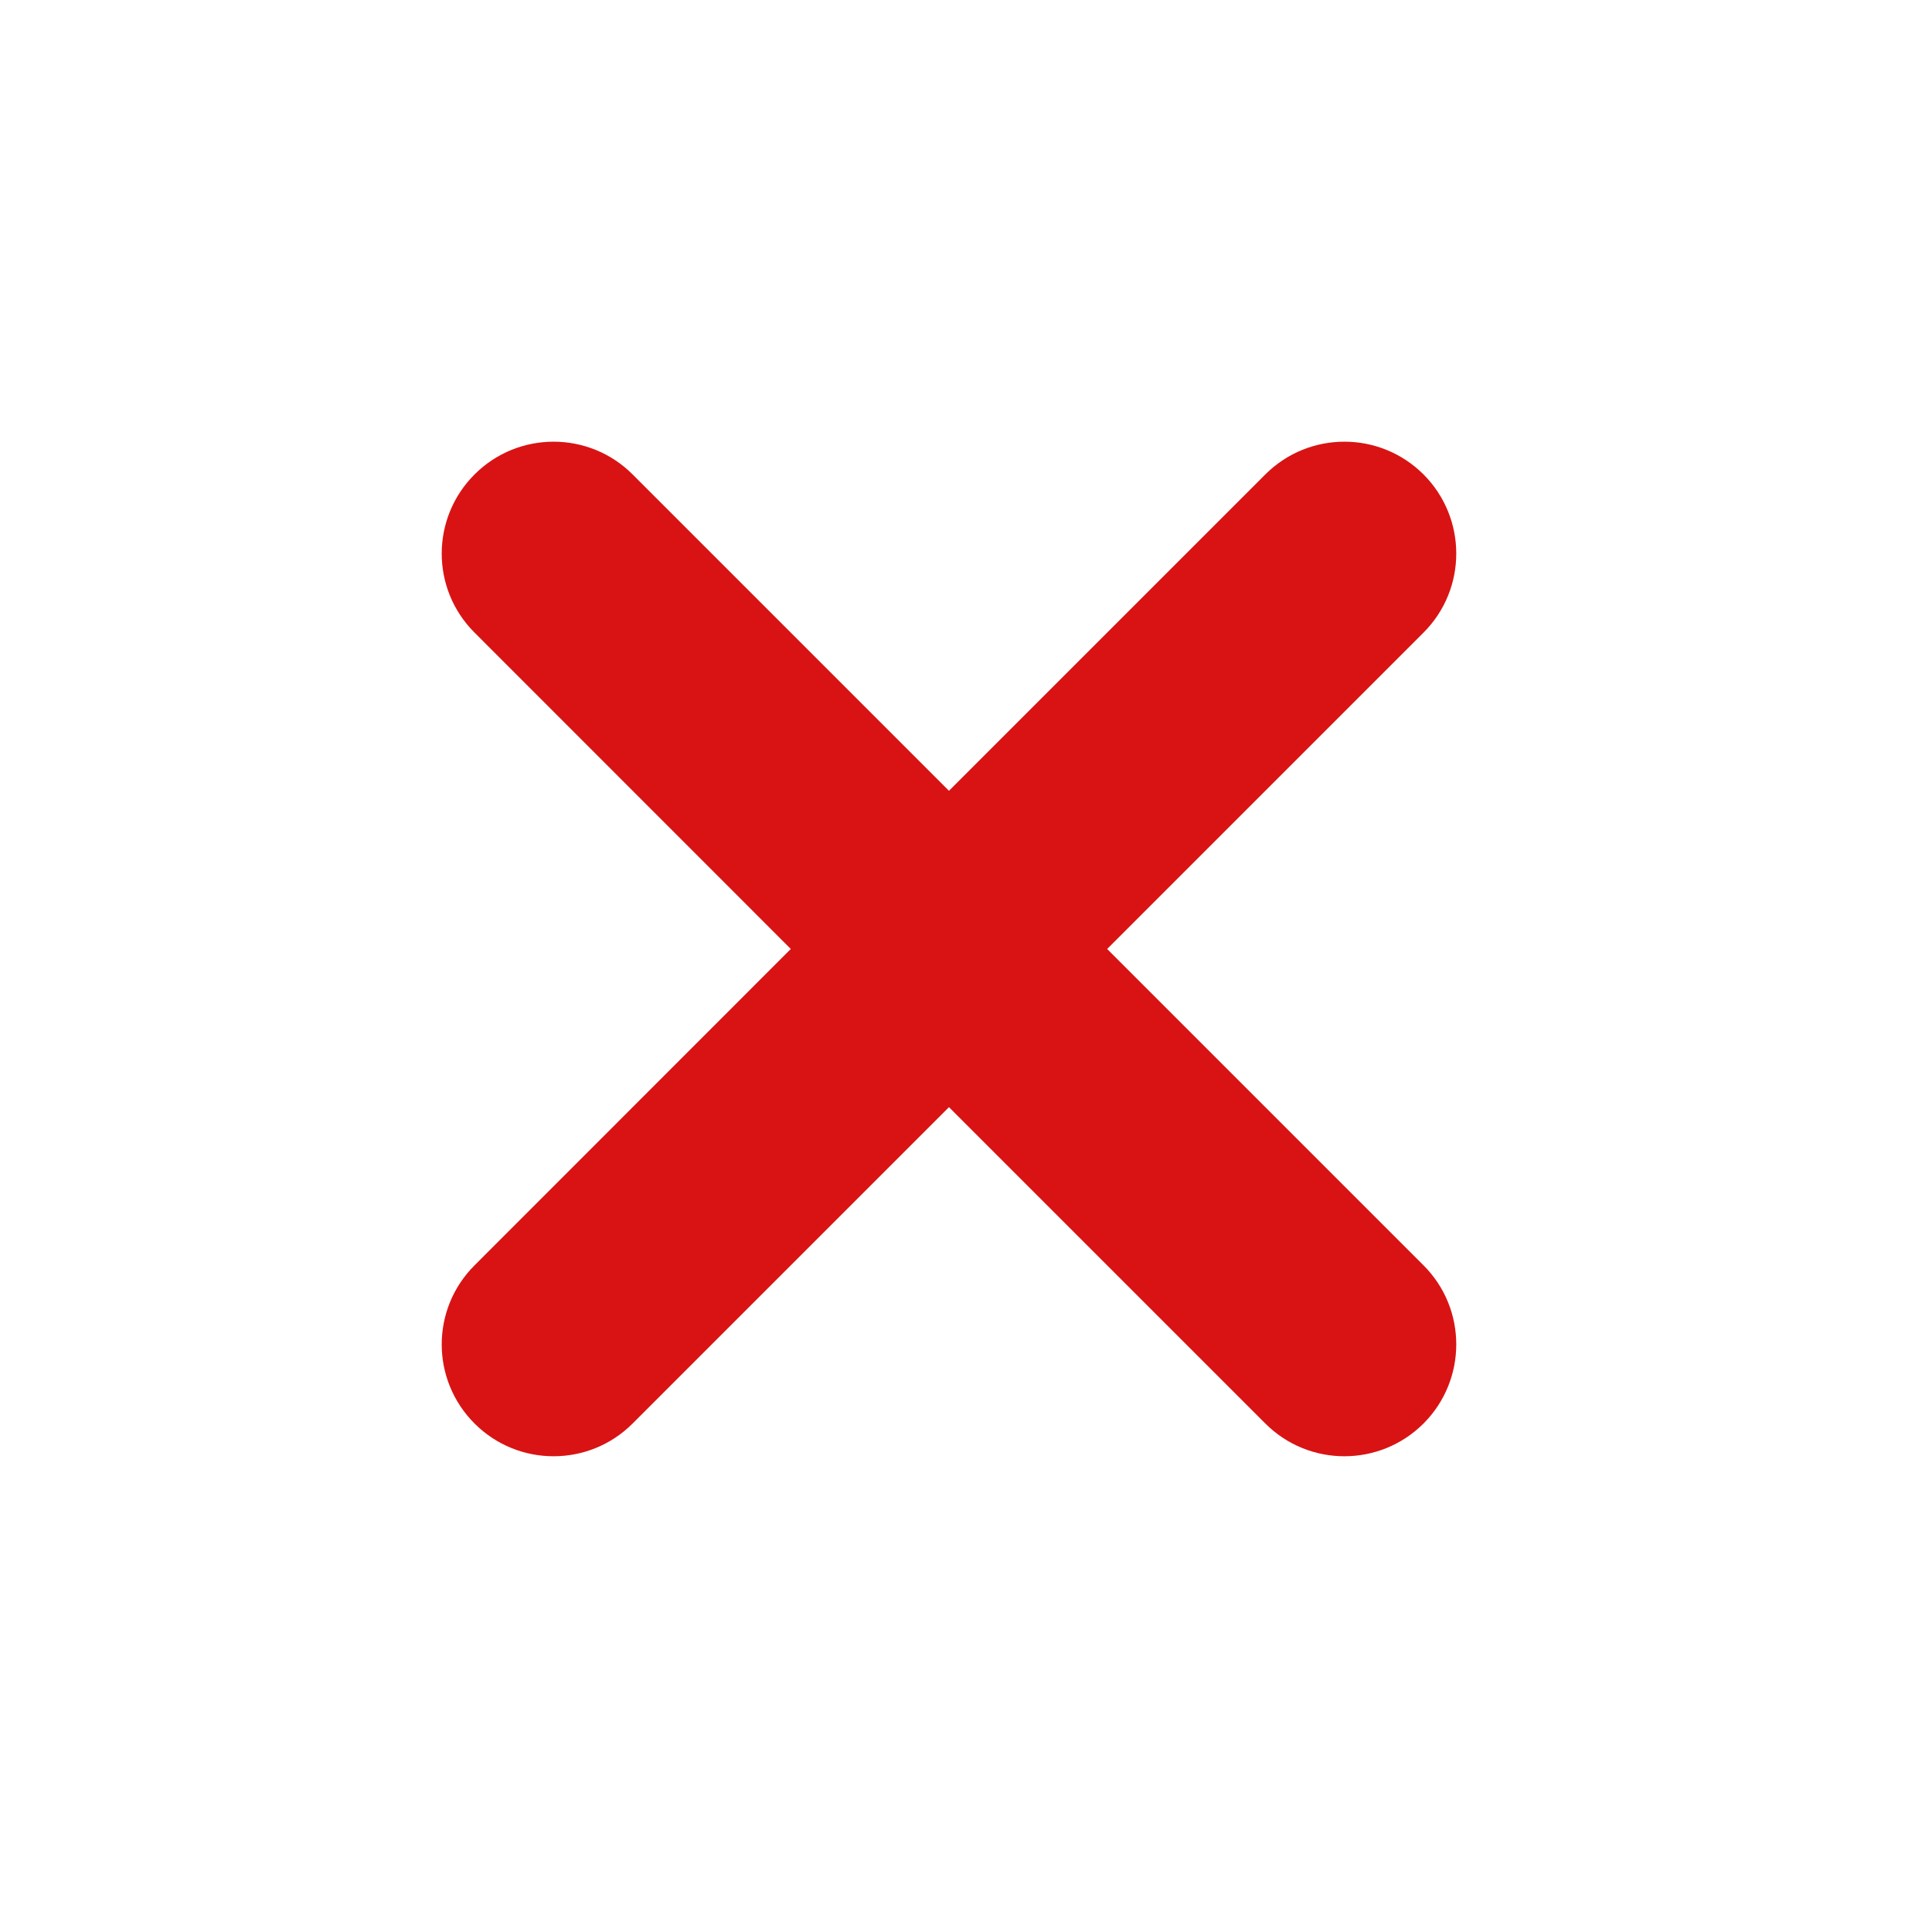 <svg width="16" height="16" viewBox="0 0 16 16" fill="none" xmlns="http://www.w3.org/2000/svg">
<path d="M11.789 10.479L9.169 7.859L11.789 5.239C12.15 4.878 12.151 4.292 11.789 3.929C11.426 3.567 10.84 3.568 10.479 3.929L7.859 6.549L5.239 3.929C4.877 3.567 4.291 3.568 3.93 3.929C3.568 4.291 3.567 4.877 3.93 5.239L6.549 7.859L3.93 10.479C3.568 10.84 3.567 11.426 3.93 11.789C4.292 12.151 4.878 12.15 5.239 11.789L7.859 9.169L10.479 11.789C10.841 12.151 11.427 12.15 11.789 11.789C12.15 11.427 12.151 10.841 11.789 10.479Z" fill="#D91313"/>
</svg>
